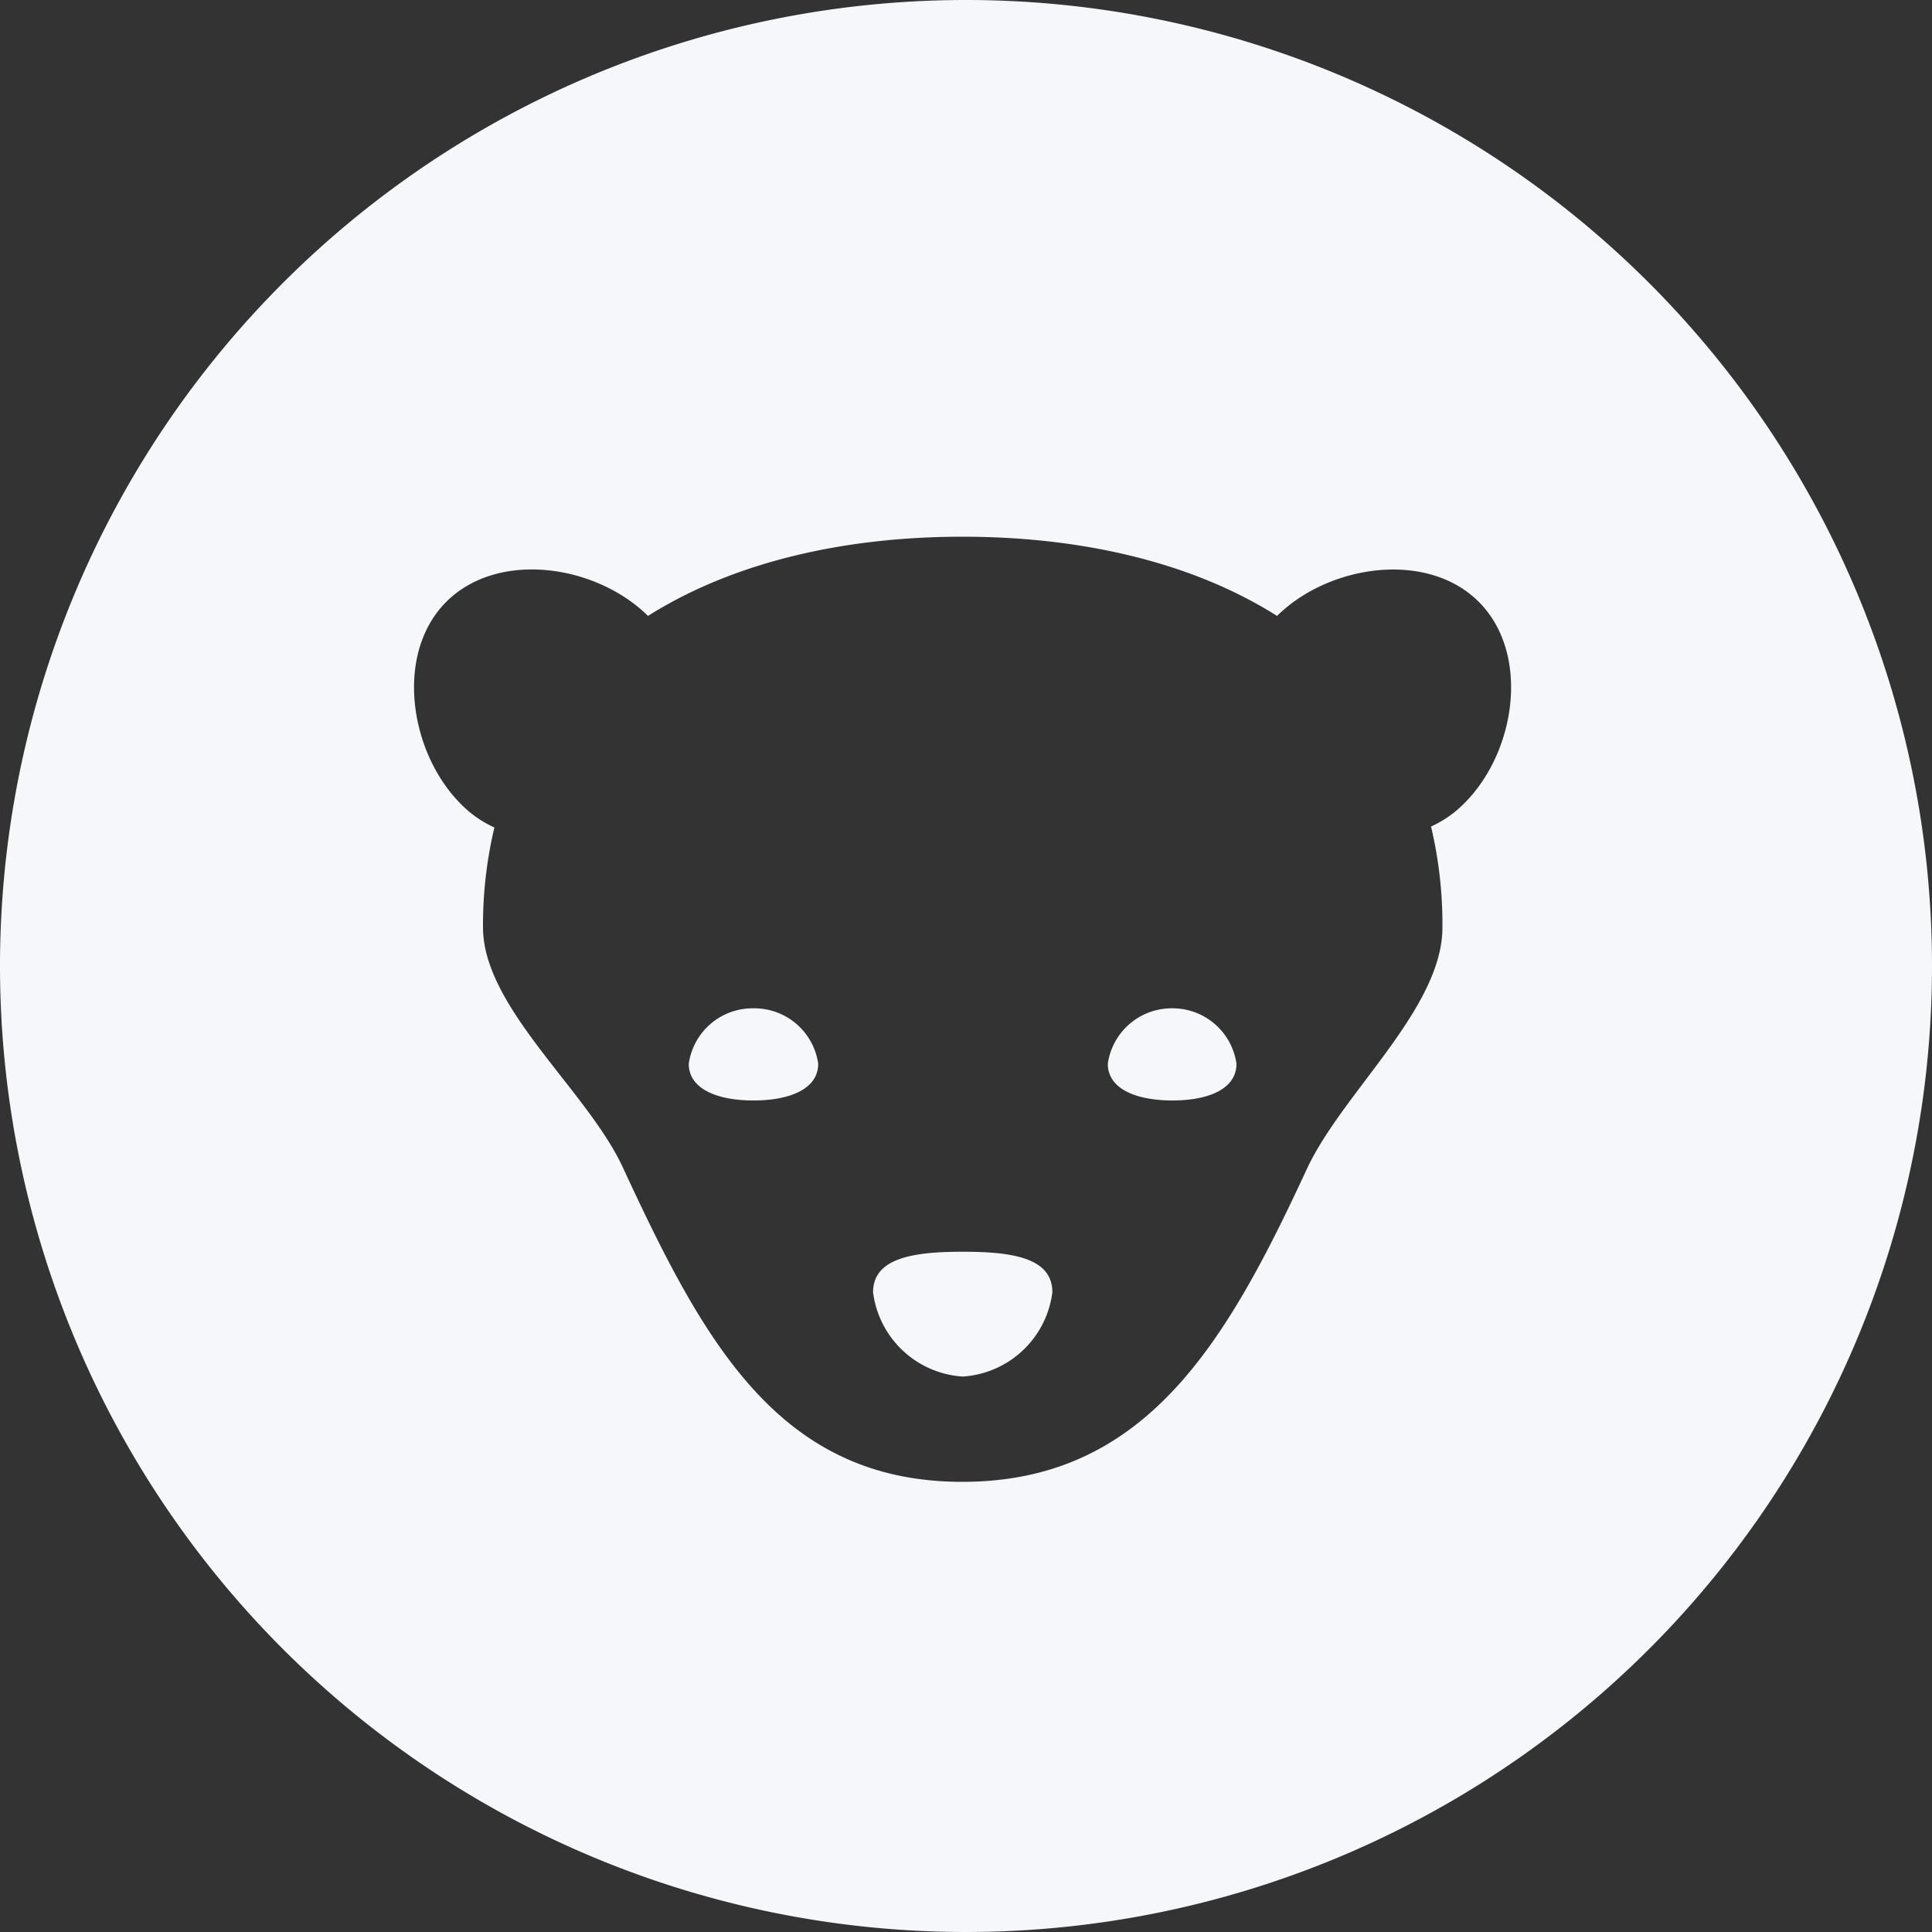 <svg xmlns="http://www.w3.org/2000/svg" viewBox="0 0 100 100"><rect x="0" y="0" width="100" height="100" fill="#333333" stroke="none"/><defs><style>.cls-1{fill:#f6f7fa;}</style></defs><title>Asset 12</title><g id="Layer_2" data-name="Layer 2"><g id="Layer_1-2" data-name="Layer 1"><path class="cls-1" d="M60.69,52.19a3.34,3.34,0,0,0-3.35,2.87c0,1.32,1.5,1.9,3.35,1.9S64,56.37,64,55.06A3.34,3.34,0,0,0,60.69,52.19Z"/><path class="cls-1" d="M39,52.19a3.34,3.34,0,0,0-3.35,2.87c0,1.32,1.5,1.9,3.35,1.9s3.35-.58,3.35-1.9A3.34,3.34,0,0,0,39,52.19Z"/><path class="cls-1" d="M49.83,64.79c-2.56,0-4.64.32-4.64,2.1a5,5,0,0,0,4.64,4.36,5,5,0,0,0,4.64-4.36C54.47,65.1,52.4,64.79,49.83,64.79Z"/><path class="cls-1" d="M50,0a50,50,0,1,0,50,50A50,50,0,0,0,50,0ZM75.8,41.57a5.7,5.7,0,0,1-1.73,1.21A21.92,21.92,0,0,1,74.66,48c0,4.19-5.14,8.51-7,12.47-4.17,9-8.34,16.23-17.85,16.23S36.41,69.43,32.24,60.43C30.41,56.46,25,52.15,25,48a21.91,21.91,0,0,1,.59-5.17,5.7,5.7,0,0,1-1.73-1.21c-2.68-2.68-3.44-7.79-.76-10.47s7.75-1.93,10.44.73c4.36-2.75,10.05-4.1,16.28-4.1s11.93,1.35,16.28,4.1c2.69-2.66,7.77-3.4,10.44-.73S78.48,38.89,75.8,41.57Z"/></g></g></svg>